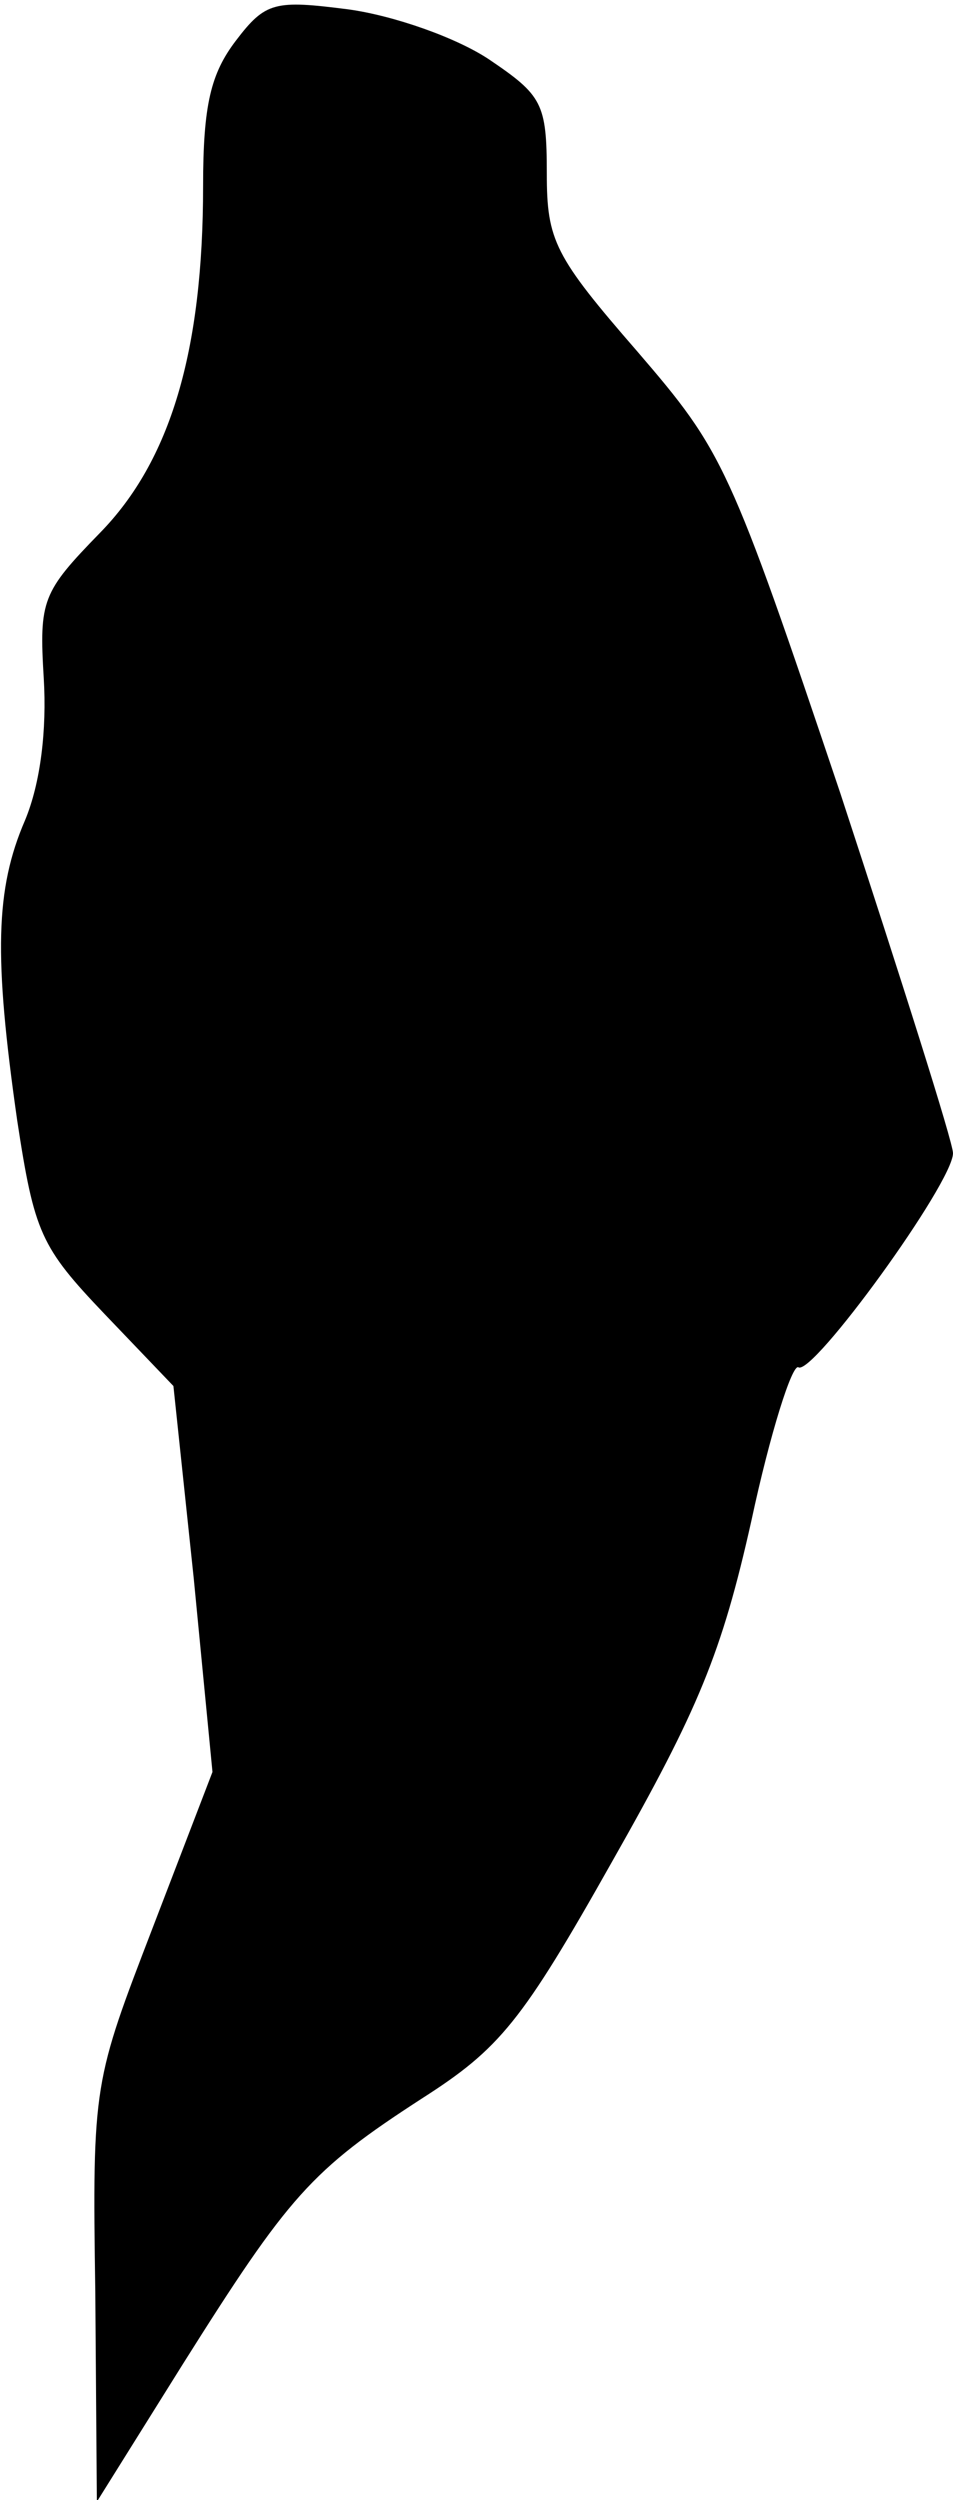 <?xml version="1.0" standalone="no"?>
<!DOCTYPE svg PUBLIC "-//W3C//DTD SVG 20010904//EN"
 "http://www.w3.org/TR/2001/REC-SVG-20010904/DTD/svg10.dtd">
<svg version="1.0" xmlns="http://www.w3.org/2000/svg"
 width="61pt" height="160pt" viewBox="0 0 61 160"
 preserveAspectRatio="xMidYMid meet">
<g transform="translate(0,160) scale(0.1,-0.1)"
fill="#000000" stroke="none">
<path fill="#000000" stroke="none" d="M151 1574 c-16 -21 -21 -41 -21 -93 0
-106 -21 -176 -66 -222 -37 -38 -39 -43 -36 -93 2 -33 -2 -67 -12 -91 -19 -44
-20 -87 -5 -192 11 -72 15 -81 56 -124 l44 -46 13 -123 12 -124 -38 -99 c-38
-99 -39 -100 -37 -234 l1 -134 55 88 c68 108 82 124 153 170 50 32 64 49 122
152 55 97 70 133 89 218 12 56 26 100 30 98 9 -6 99 118 99 137 0 7 -33 111
-72 230 -71 211 -75 219 -130 283 -53 61 -58 71 -58 114 0 45 -3 50 -37 73
-21 14 -61 28 -90 32 -47 6 -53 5 -72 -20z"/>
</g>
</svg>
